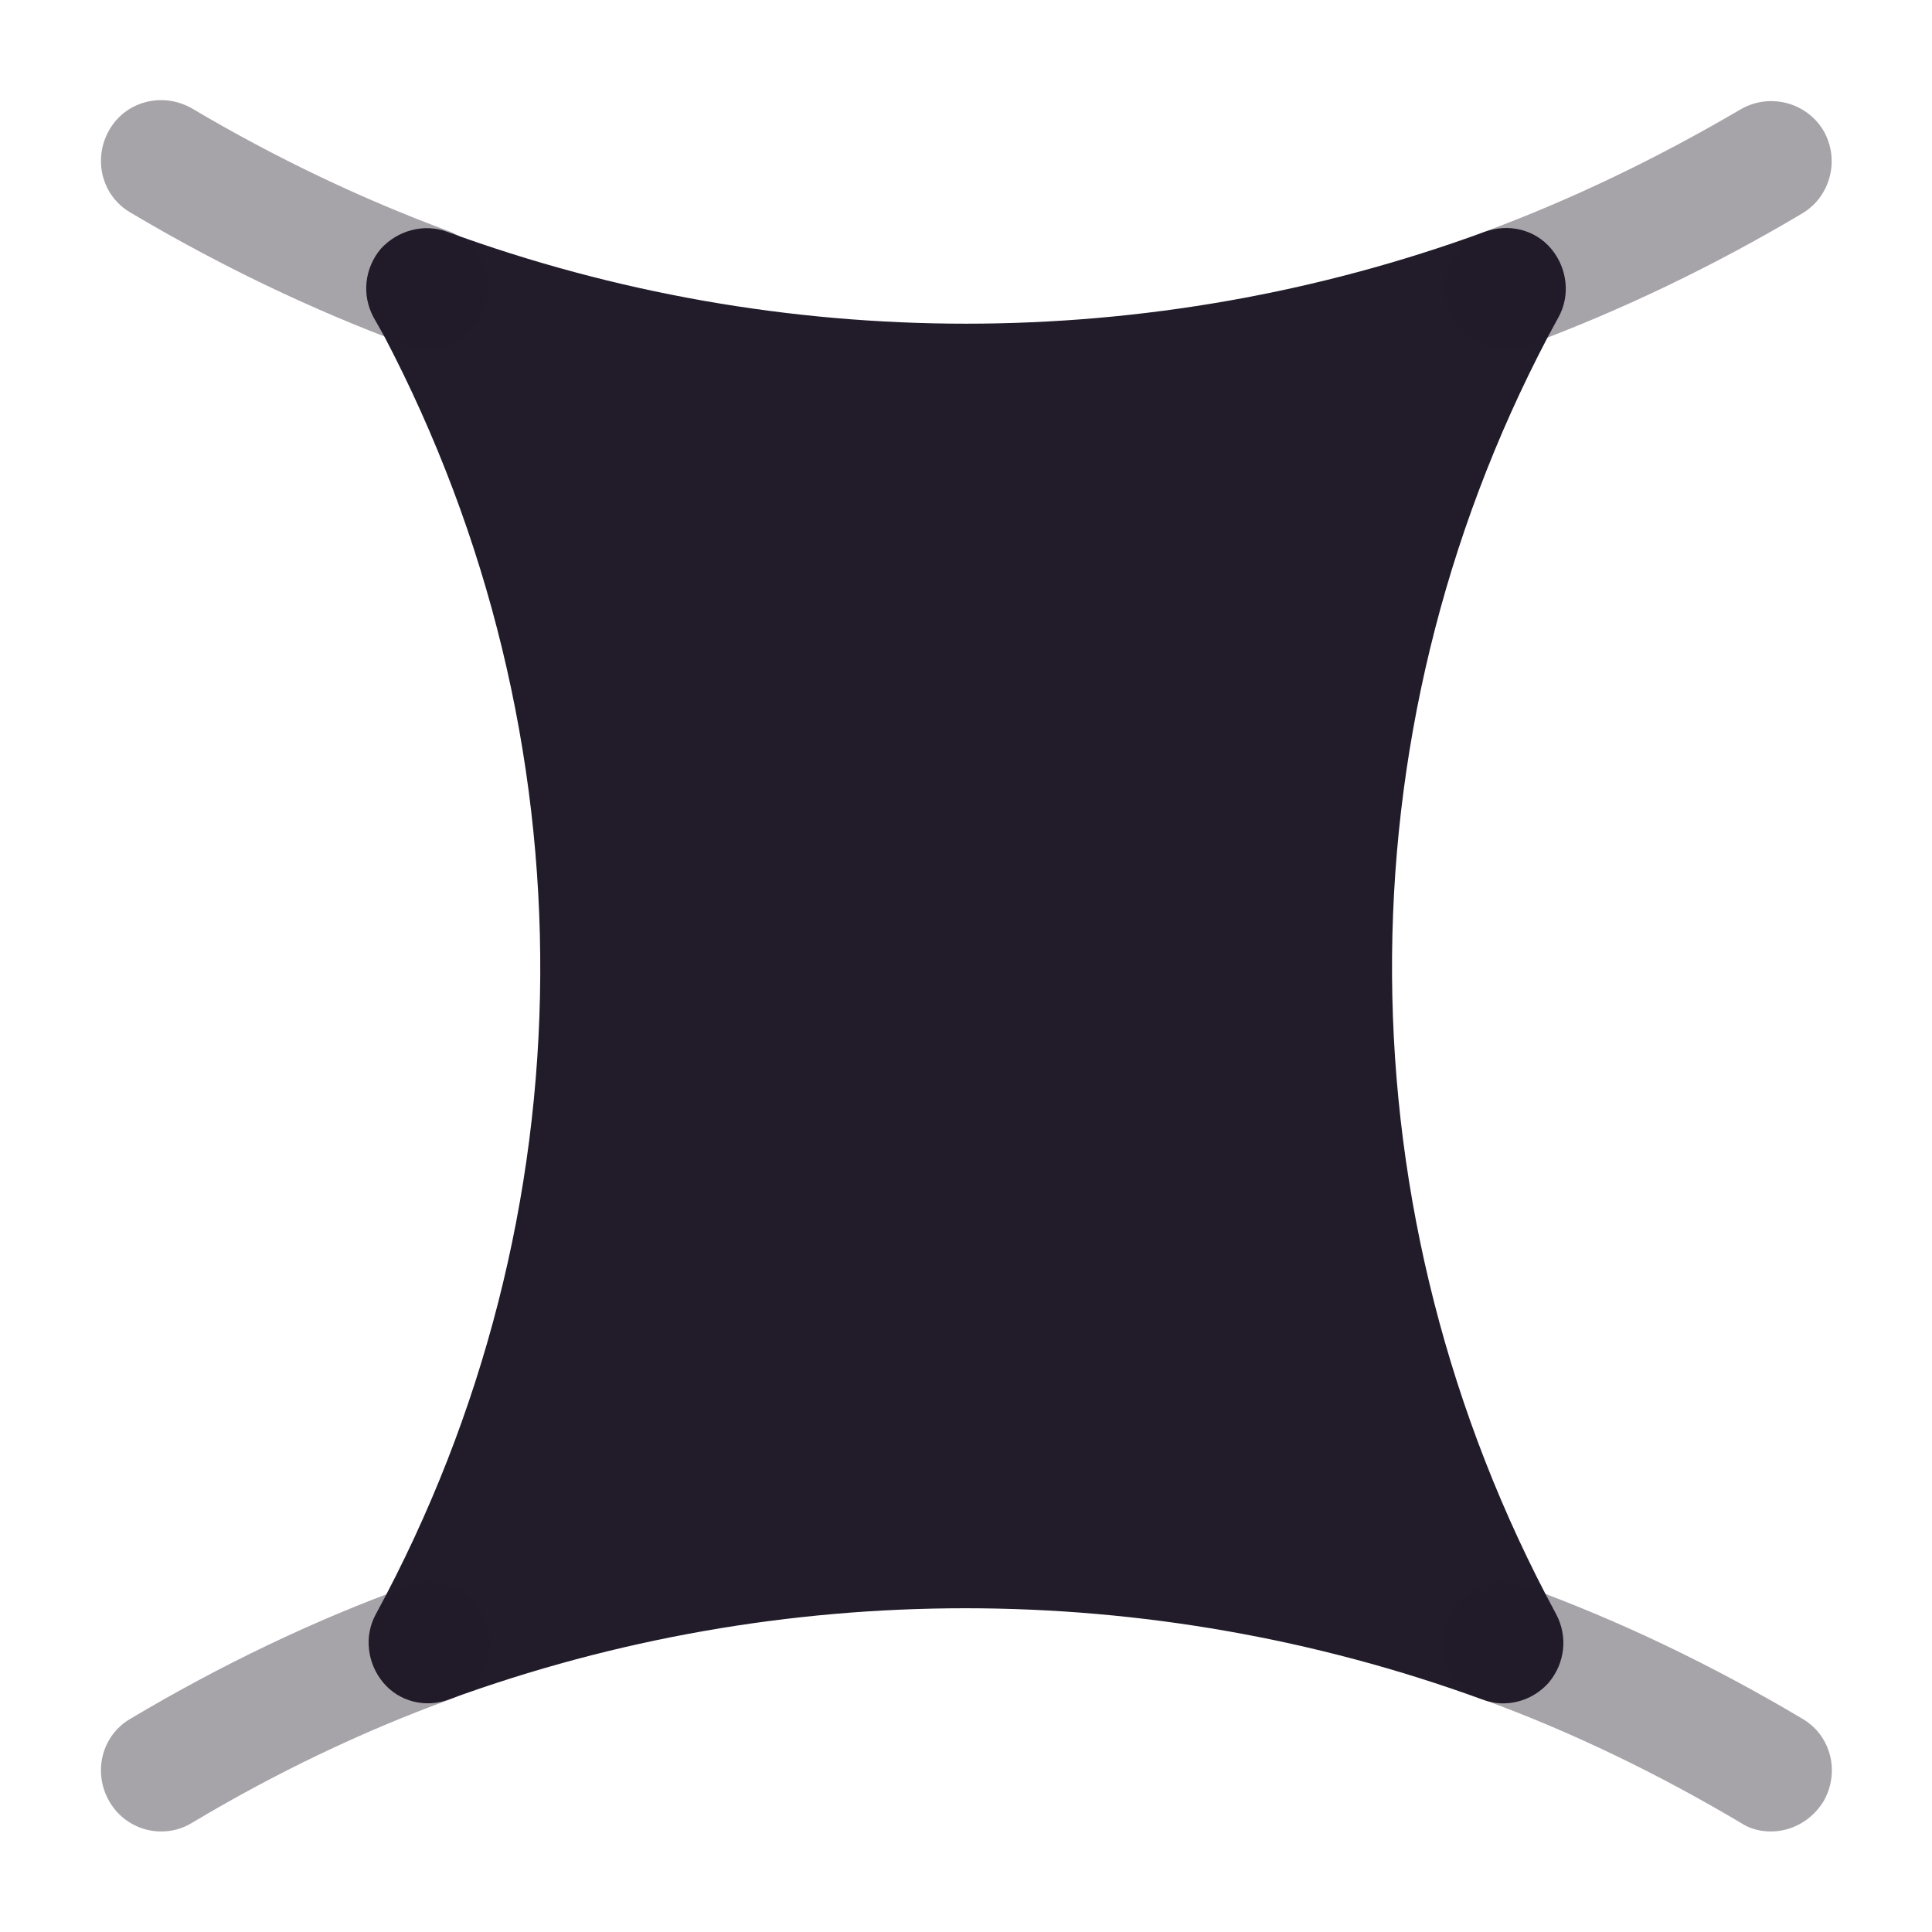 <svg width="24" height="24" viewBox="0 0 24 24" fill="none" xmlns="http://www.w3.org/2000/svg">
<path d="M19.23 4.181L19.36 3.941C19.51 3.671 19.47 3.331 19.27 3.091C19.07 2.851 18.74 2.771 18.44 2.881C14.29 4.401 9.71 4.401 5.56 2.881C5.27 2.771 4.94 2.861 4.73 3.091C4.53 3.331 4.49 3.661 4.64 3.941L4.77 4.171C7.39 9.161 7.36 15.091 4.67 20.05C4.52 20.32 4.56 20.661 4.76 20.901C4.96 21.141 5.29 21.221 5.58 21.11C9.71 19.601 14.27 19.601 18.41 21.11C18.49 21.14 18.58 21.16 18.67 21.16C18.88 21.16 19.09 21.071 19.24 20.901C19.44 20.661 19.48 20.331 19.33 20.05C16.65 15.091 16.61 9.161 19.23 4.181Z" fill="#211B2A"/>
<path opacity="0.4" d="M18.7 4.33C18.39 4.33 18.11 4.14 18 3.84C17.86 3.45 18.06 3.02 18.44 2.88C19.52 2.48 20.58 1.97 21.62 1.36C21.98 1.15 22.44 1.27 22.65 1.62C22.86 1.98 22.74 2.44 22.39 2.65C21.28 3.31 20.13 3.86 18.97 4.29C18.87 4.32 18.79 4.33 18.7 4.33Z" fill="#211B2A"/>
<path opacity="0.4" d="M5.3 4.33C5.21 4.33 5.13 4.32 5.04 4.28C3.88 3.85 2.73 3.3 1.62 2.64C1.26 2.43 1.15 1.97 1.36 1.61C1.57 1.25 2.03 1.14 2.39 1.35C3.42 1.96 4.49 2.47 5.57 2.87C5.96 3.01 6.16 3.45 6.01 3.83C5.89 4.14 5.6 4.33 5.3 4.33Z" fill="#211B2A"/>
<path opacity="0.4" d="M22 22.751C21.87 22.751 21.74 22.721 21.62 22.641C20.59 22.031 19.52 21.511 18.42 21.111C18.03 20.971 17.83 20.541 17.97 20.151C18.11 19.761 18.54 19.561 18.93 19.701C20.12 20.131 21.28 20.691 22.39 21.351C22.75 21.561 22.86 22.021 22.65 22.381C22.5 22.621 22.25 22.751 22 22.751Z" fill="#211B2A"/>
<path opacity="0.4" d="M2 22.751C1.75 22.751 1.5 22.621 1.36 22.381C1.15 22.021 1.26 21.561 1.62 21.351C2.73 20.691 3.89 20.131 5.08 19.701C5.47 19.561 5.9 19.761 6.04 20.151C6.18 20.541 5.98 20.971 5.59 21.111C4.49 21.511 3.41 22.031 2.39 22.641C2.26 22.721 2.13 22.751 2 22.751Z" fill="#211B2A"/>
</svg>
